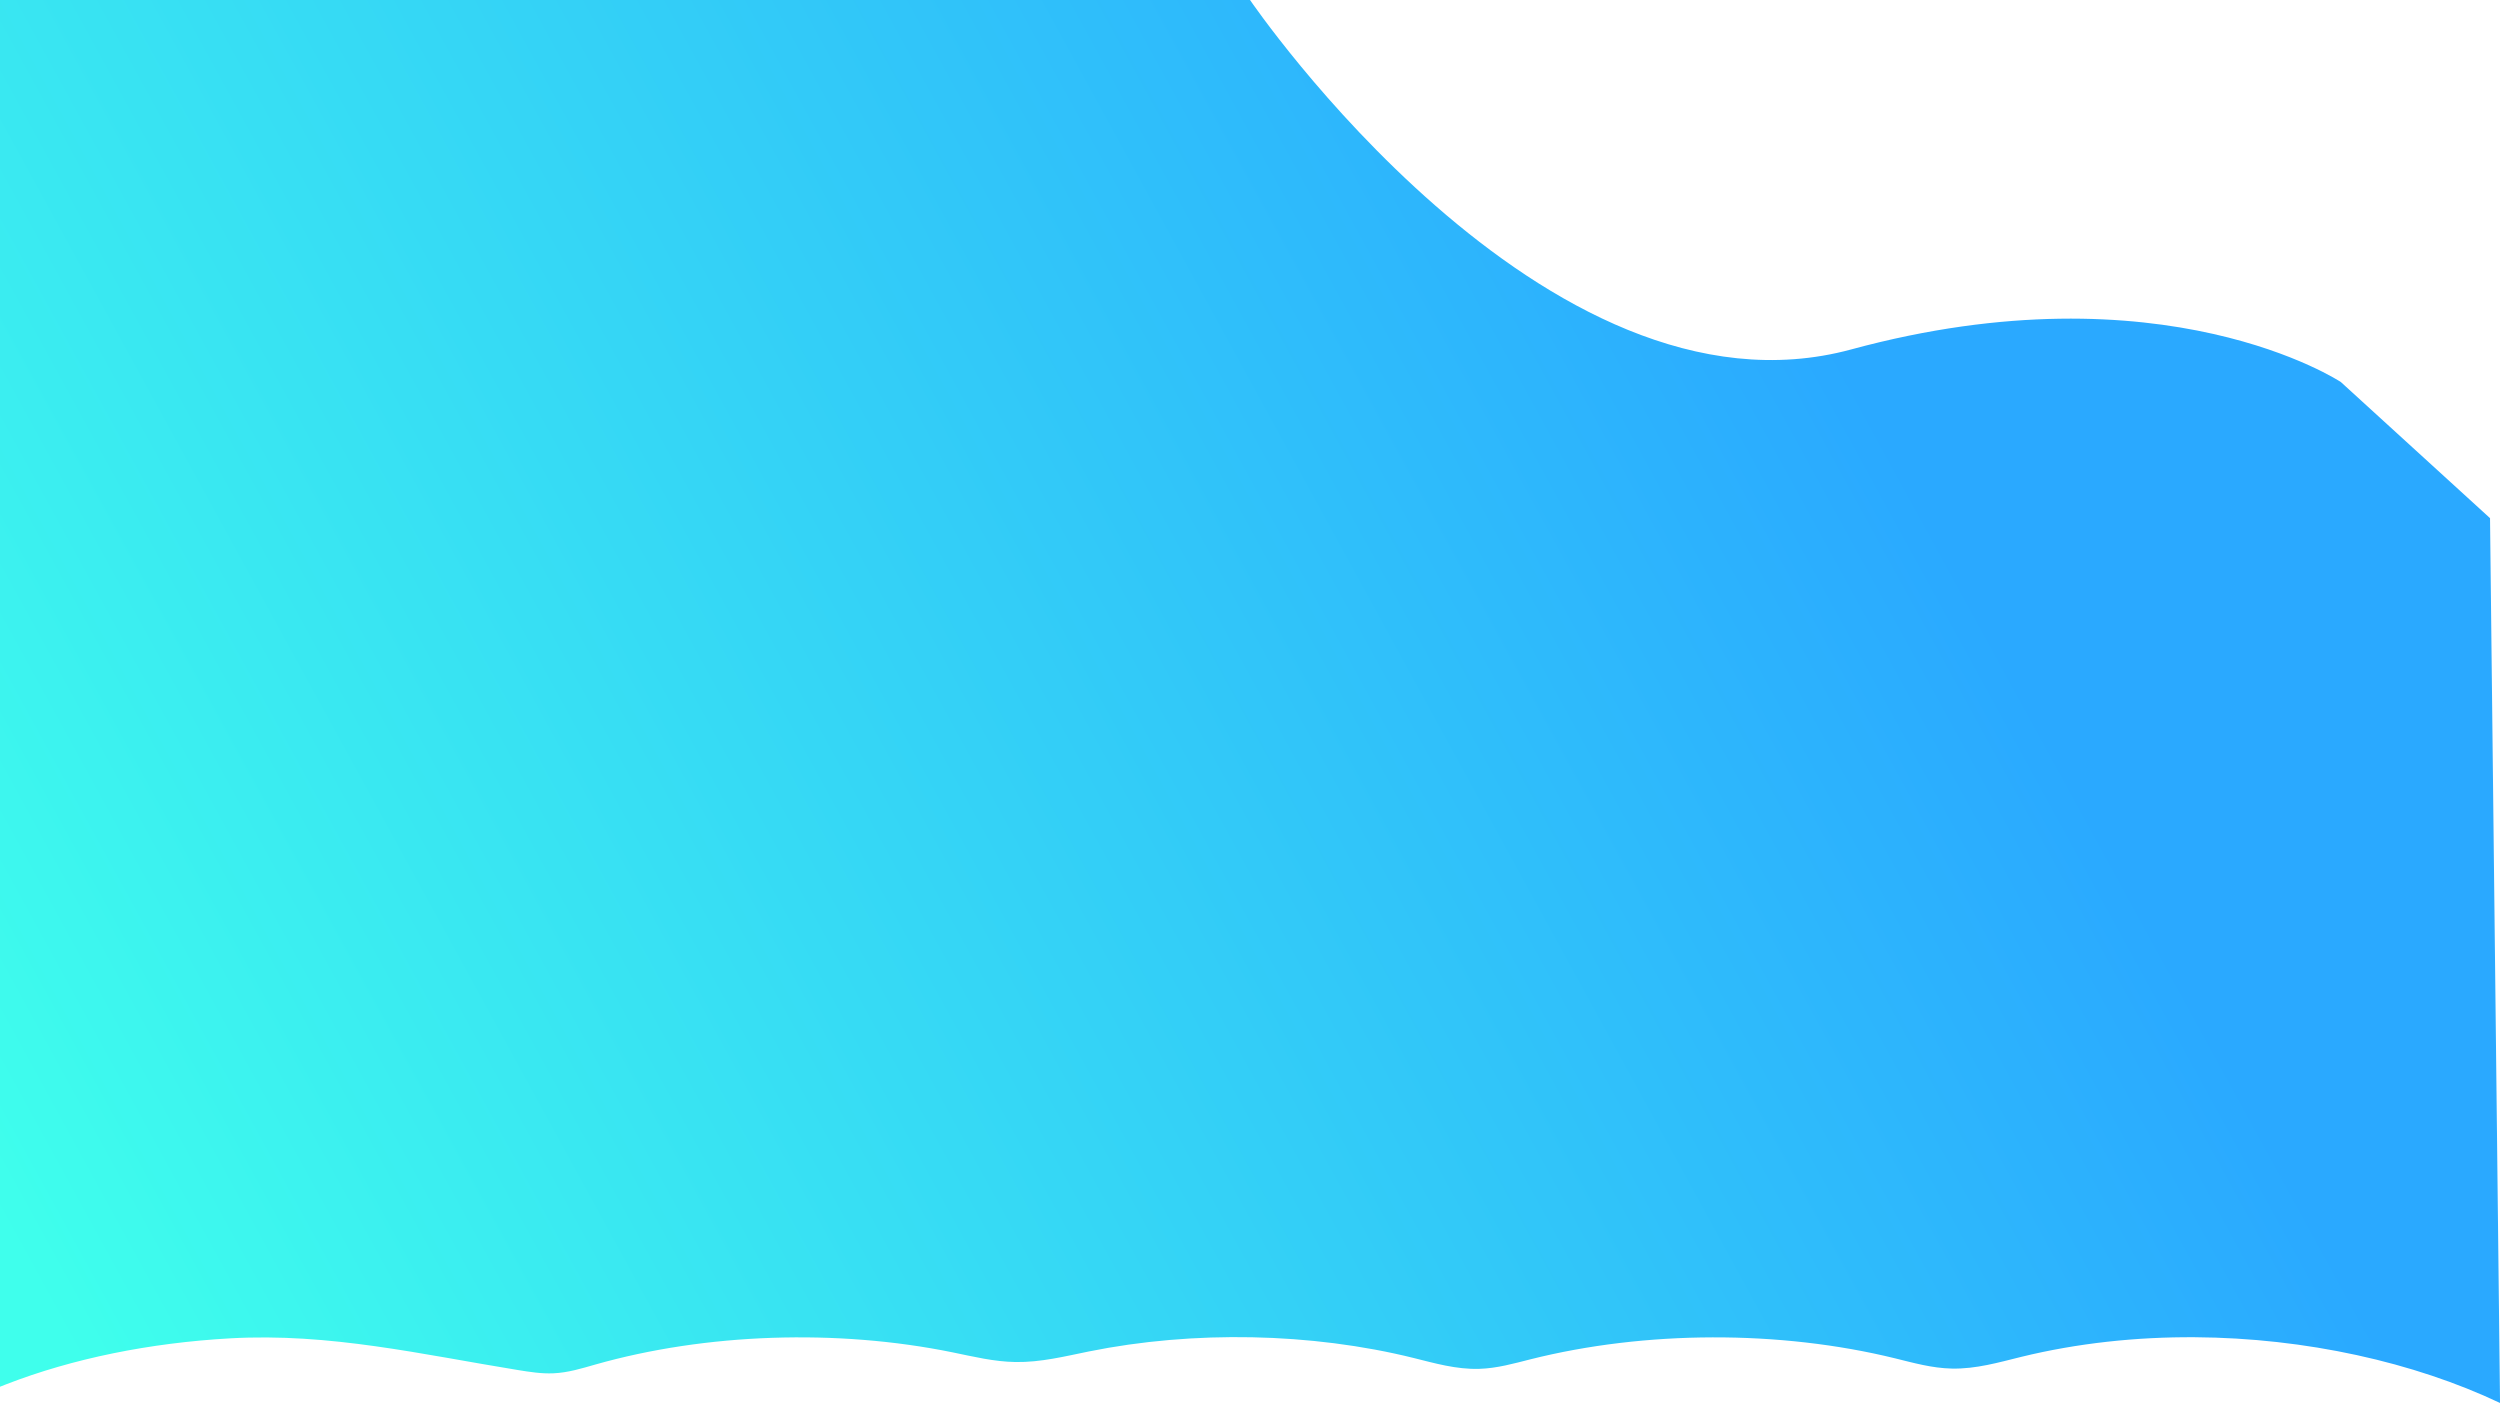 <?xml version="1.0" encoding="UTF-8"?>
<svg id="Layer_2" data-name="Layer 2" xmlns="http://www.w3.org/2000/svg" xmlns:xlink="http://www.w3.org/1999/xlink" viewBox="0 0 1363 764.9">
  <defs>
    <style>
      .cls-1 {
        fill: url(#linear-gradient);
        stroke-width: 0px;
      }
    </style>
    <linearGradient id="linear-gradient" x1="1010.16" y1="202.48" x2="36.11" y2="735.86" gradientUnits="userSpaceOnUse">
      <stop offset="0" stop-color="#2aa9ff"/>
      <stop offset="1" stop-color="#3fffec"/>
    </linearGradient>
  </defs>
  <g id="Layer_1-2" data-name="Layer 1">
    <path class="cls-1" d="m3.16,754.8c36.62-14.23,78.76-22.67,122.24-25.13,54.42-3.08,104.7,8.81,157.12,17.3,6.26,1.01,12.67,2.04,19.15,1.76,8.08-.35,15.48-2.67,22.78-4.75,60.24-17.13,131.84-19.57,194.98-6.66,11.21,2.29,22.43,5.08,34.28,5.26,13.75.21,26.85-3.11,39.88-5.75,57.16-11.56,121.38-10.28,177.11,3.54,11.51,2.86,23.26,6.29,35.72,5.93,9.8-.29,18.91-2.91,27.94-5.19,62.68-15.78,135.97-15.98,198.89-.53,10.01,2.46,20.08,5.34,30.91,5.57,13.18.28,25.55-3.37,37.74-6.36,30.8-7.55,62.94-10.93,94.78-10.73,60.33.39,119.54,13.65,166.34,35.84l-5.45-482.4-81.32-74.2s-96.6-64.05-266.92-17.8C842.15,235.89,681.52,0,681.52,0H0v756.05c1.05-.42,2.1-.84,3.16-1.25Z"/>
  </g>
</svg>